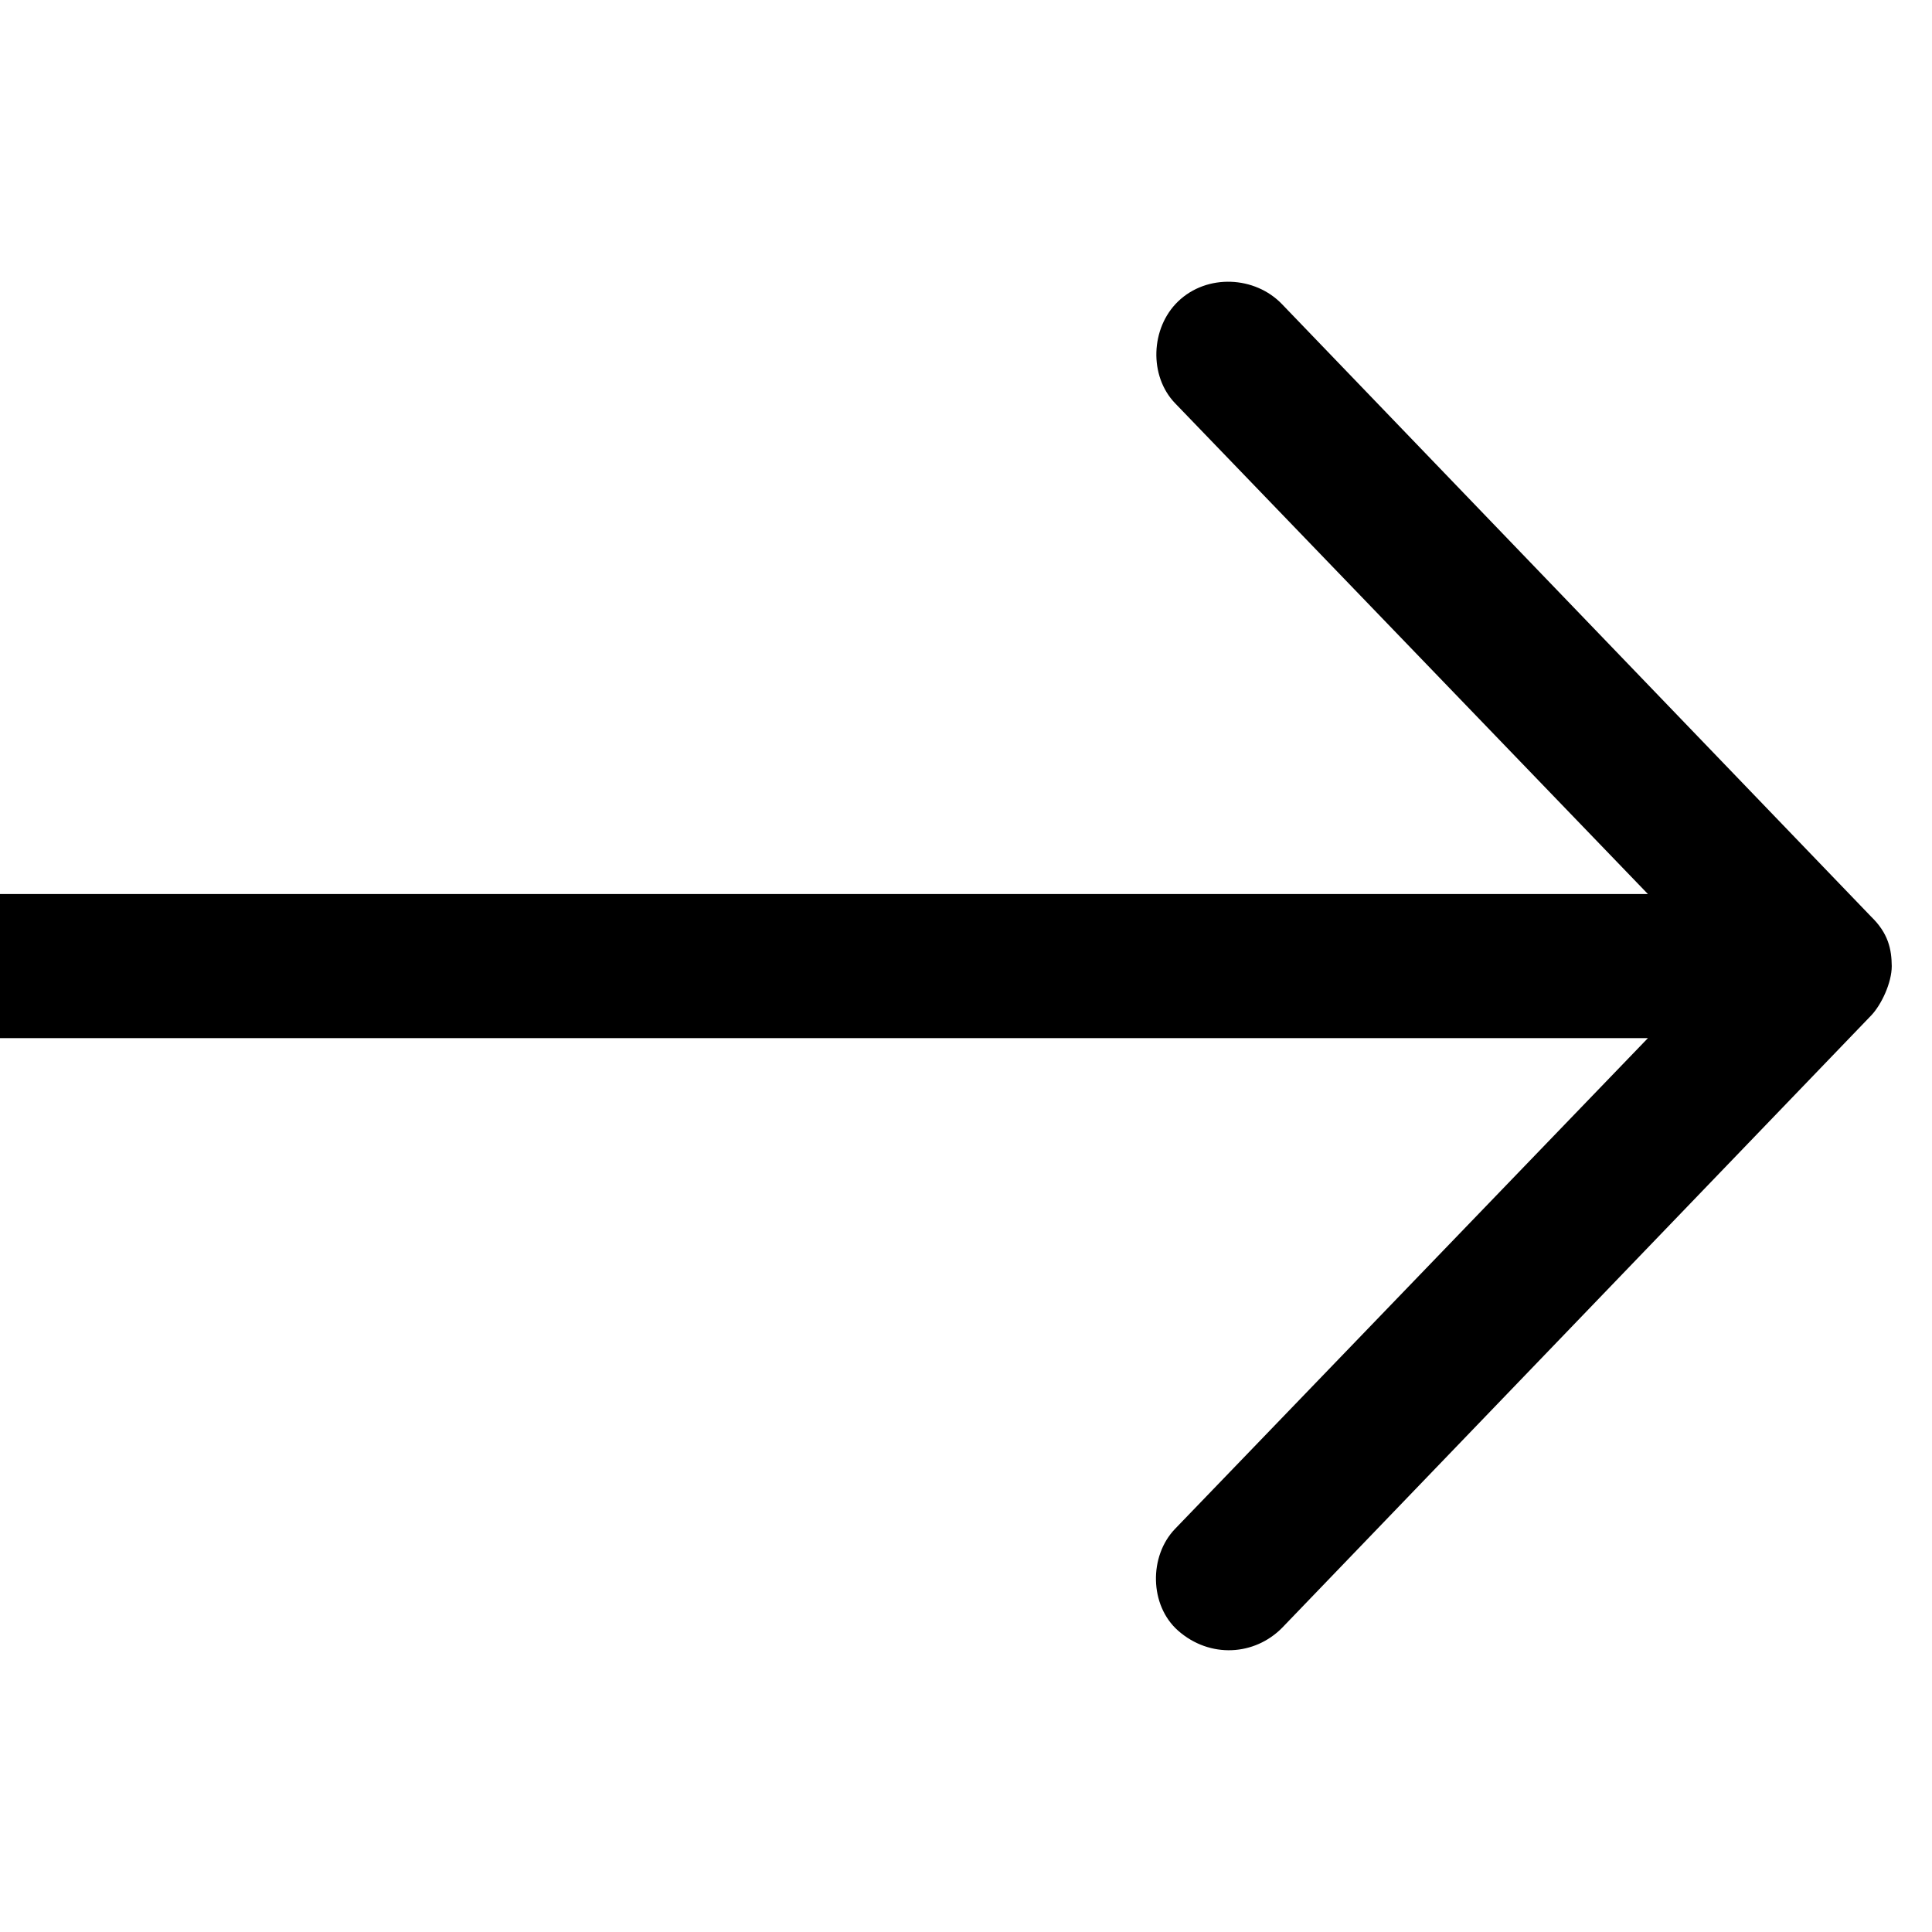 <svg xmlns="http://www.w3.org/2000/svg" viewBox="0 0 24 24">
    <g stroke="none" stroke-width="1" fill-rule="evenodd">
        <path xmlns="http://www.w3.org/2000/svg" d="M11.501,24 C11.708,24 11.983,23.871 12.116,23.743 L19.721,16.427 C20.066,16.087 20.106,15.532 19.756,15.134 C19.442,14.779 18.831,14.77 18.491,15.098 L12.396,20.971 L12.396,0.224 C12.396,-0.28 11.995,0.224 11.501,0.224 C11.007,0.224 10.606,-0.28 10.606,0.224 L10.606,20.971 L4.51,15.098 C4.17,14.77 3.574,14.793 3.245,15.134 C2.898,15.494 2.928,16.091 3.28,16.427 L10.886,23.743 C11.093,23.957 11.291,23.998 11.501,24 Z" id="Page-1" transform="translate(11.5, 12) scale(-1, 1) rotate(90) translate(-11.5, -12) "/>
    </g>
</svg>
